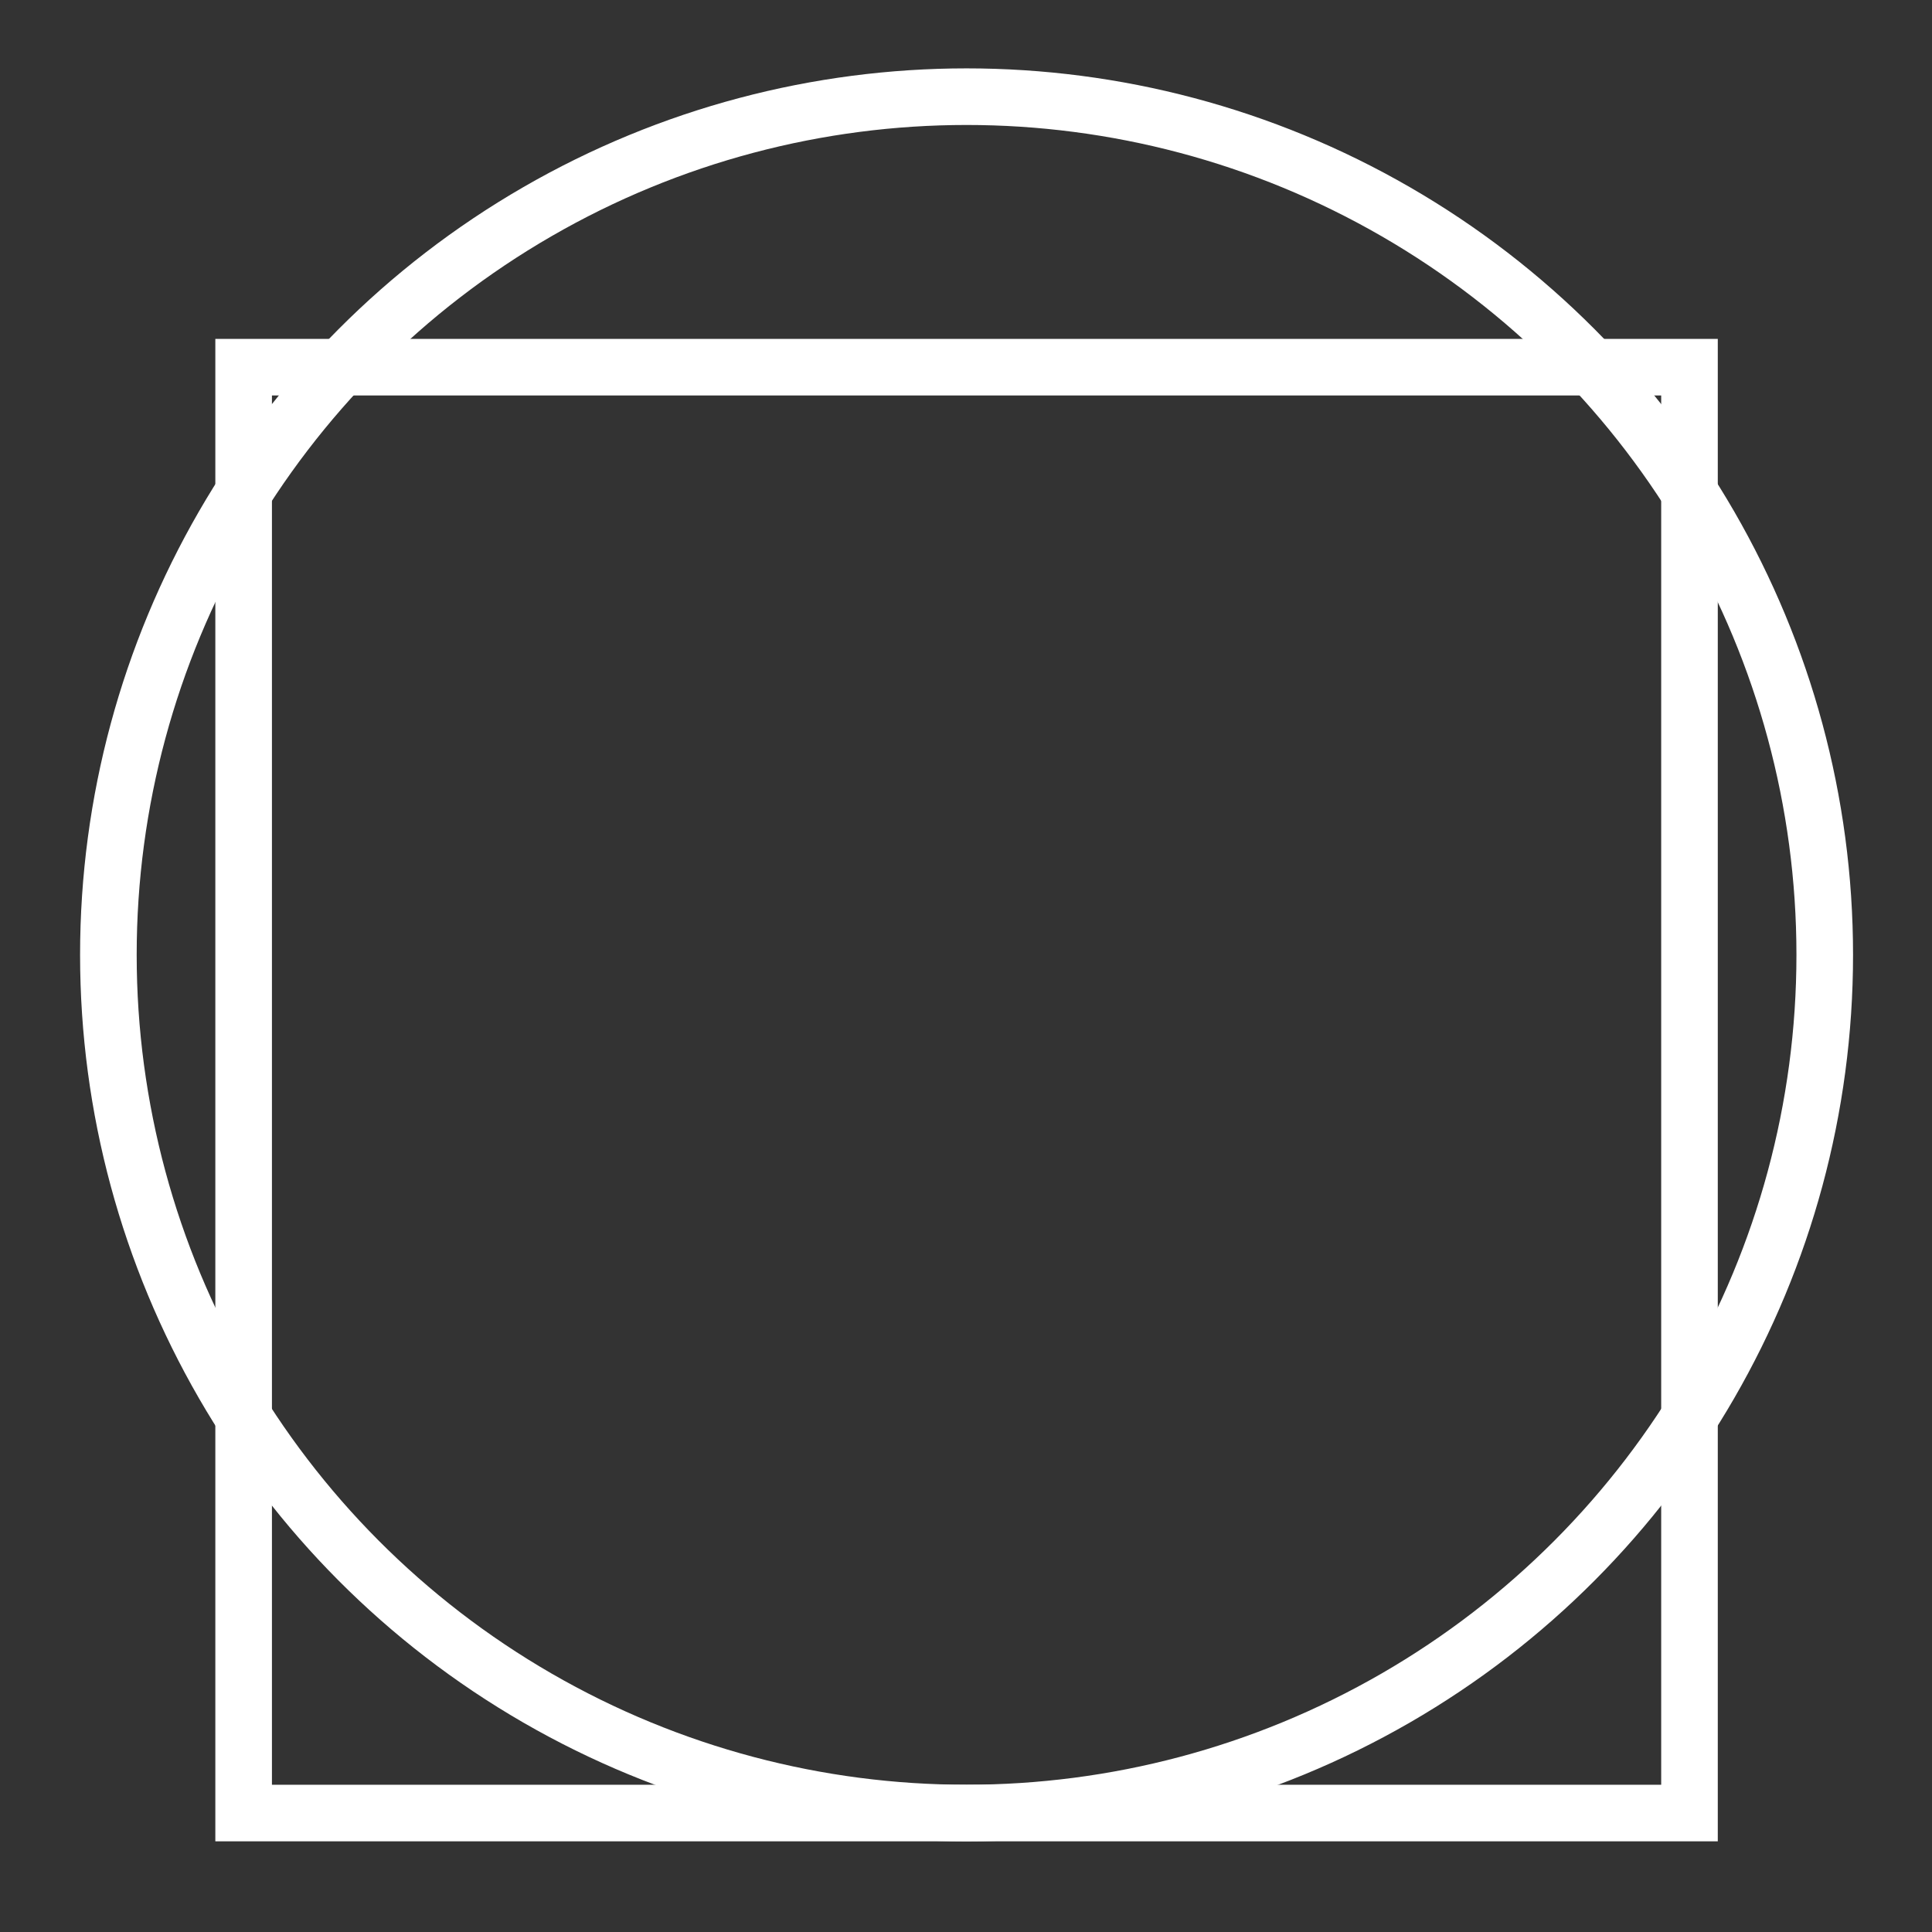 <?xml version="1.0" encoding="utf-8"?>
<svg xmlns="http://www.w3.org/2000/svg" viewBox="0 0 512 512" xmlns:bx="https://boxy-svg.com">
  <rect x="0" y="0" width="512" height="512" fill="#333333" stroke="none"/>
  <defs>
    <bx:guide x="256" y="256" angle="0"/>
  </defs>
  <rect x="64.566" y="97.308" width="383.166" height="383.166" style="stroke-linecap: round; fill-opacity: 0; transform-box: fill-box; transform-origin: 50% 50%; fill: rgb(255, 255, 255); stroke: rgb(255, 255, 255); stroke-width: 15px;"/>
  <ellipse style="fill-opacity: 0; fill: rgb(255, 255, 255); stroke: rgb(255, 255, 255); stroke-width: 15px;" cx="256.149" cy="253.047" rx="227.427" ry="227.427"/>
</svg>
